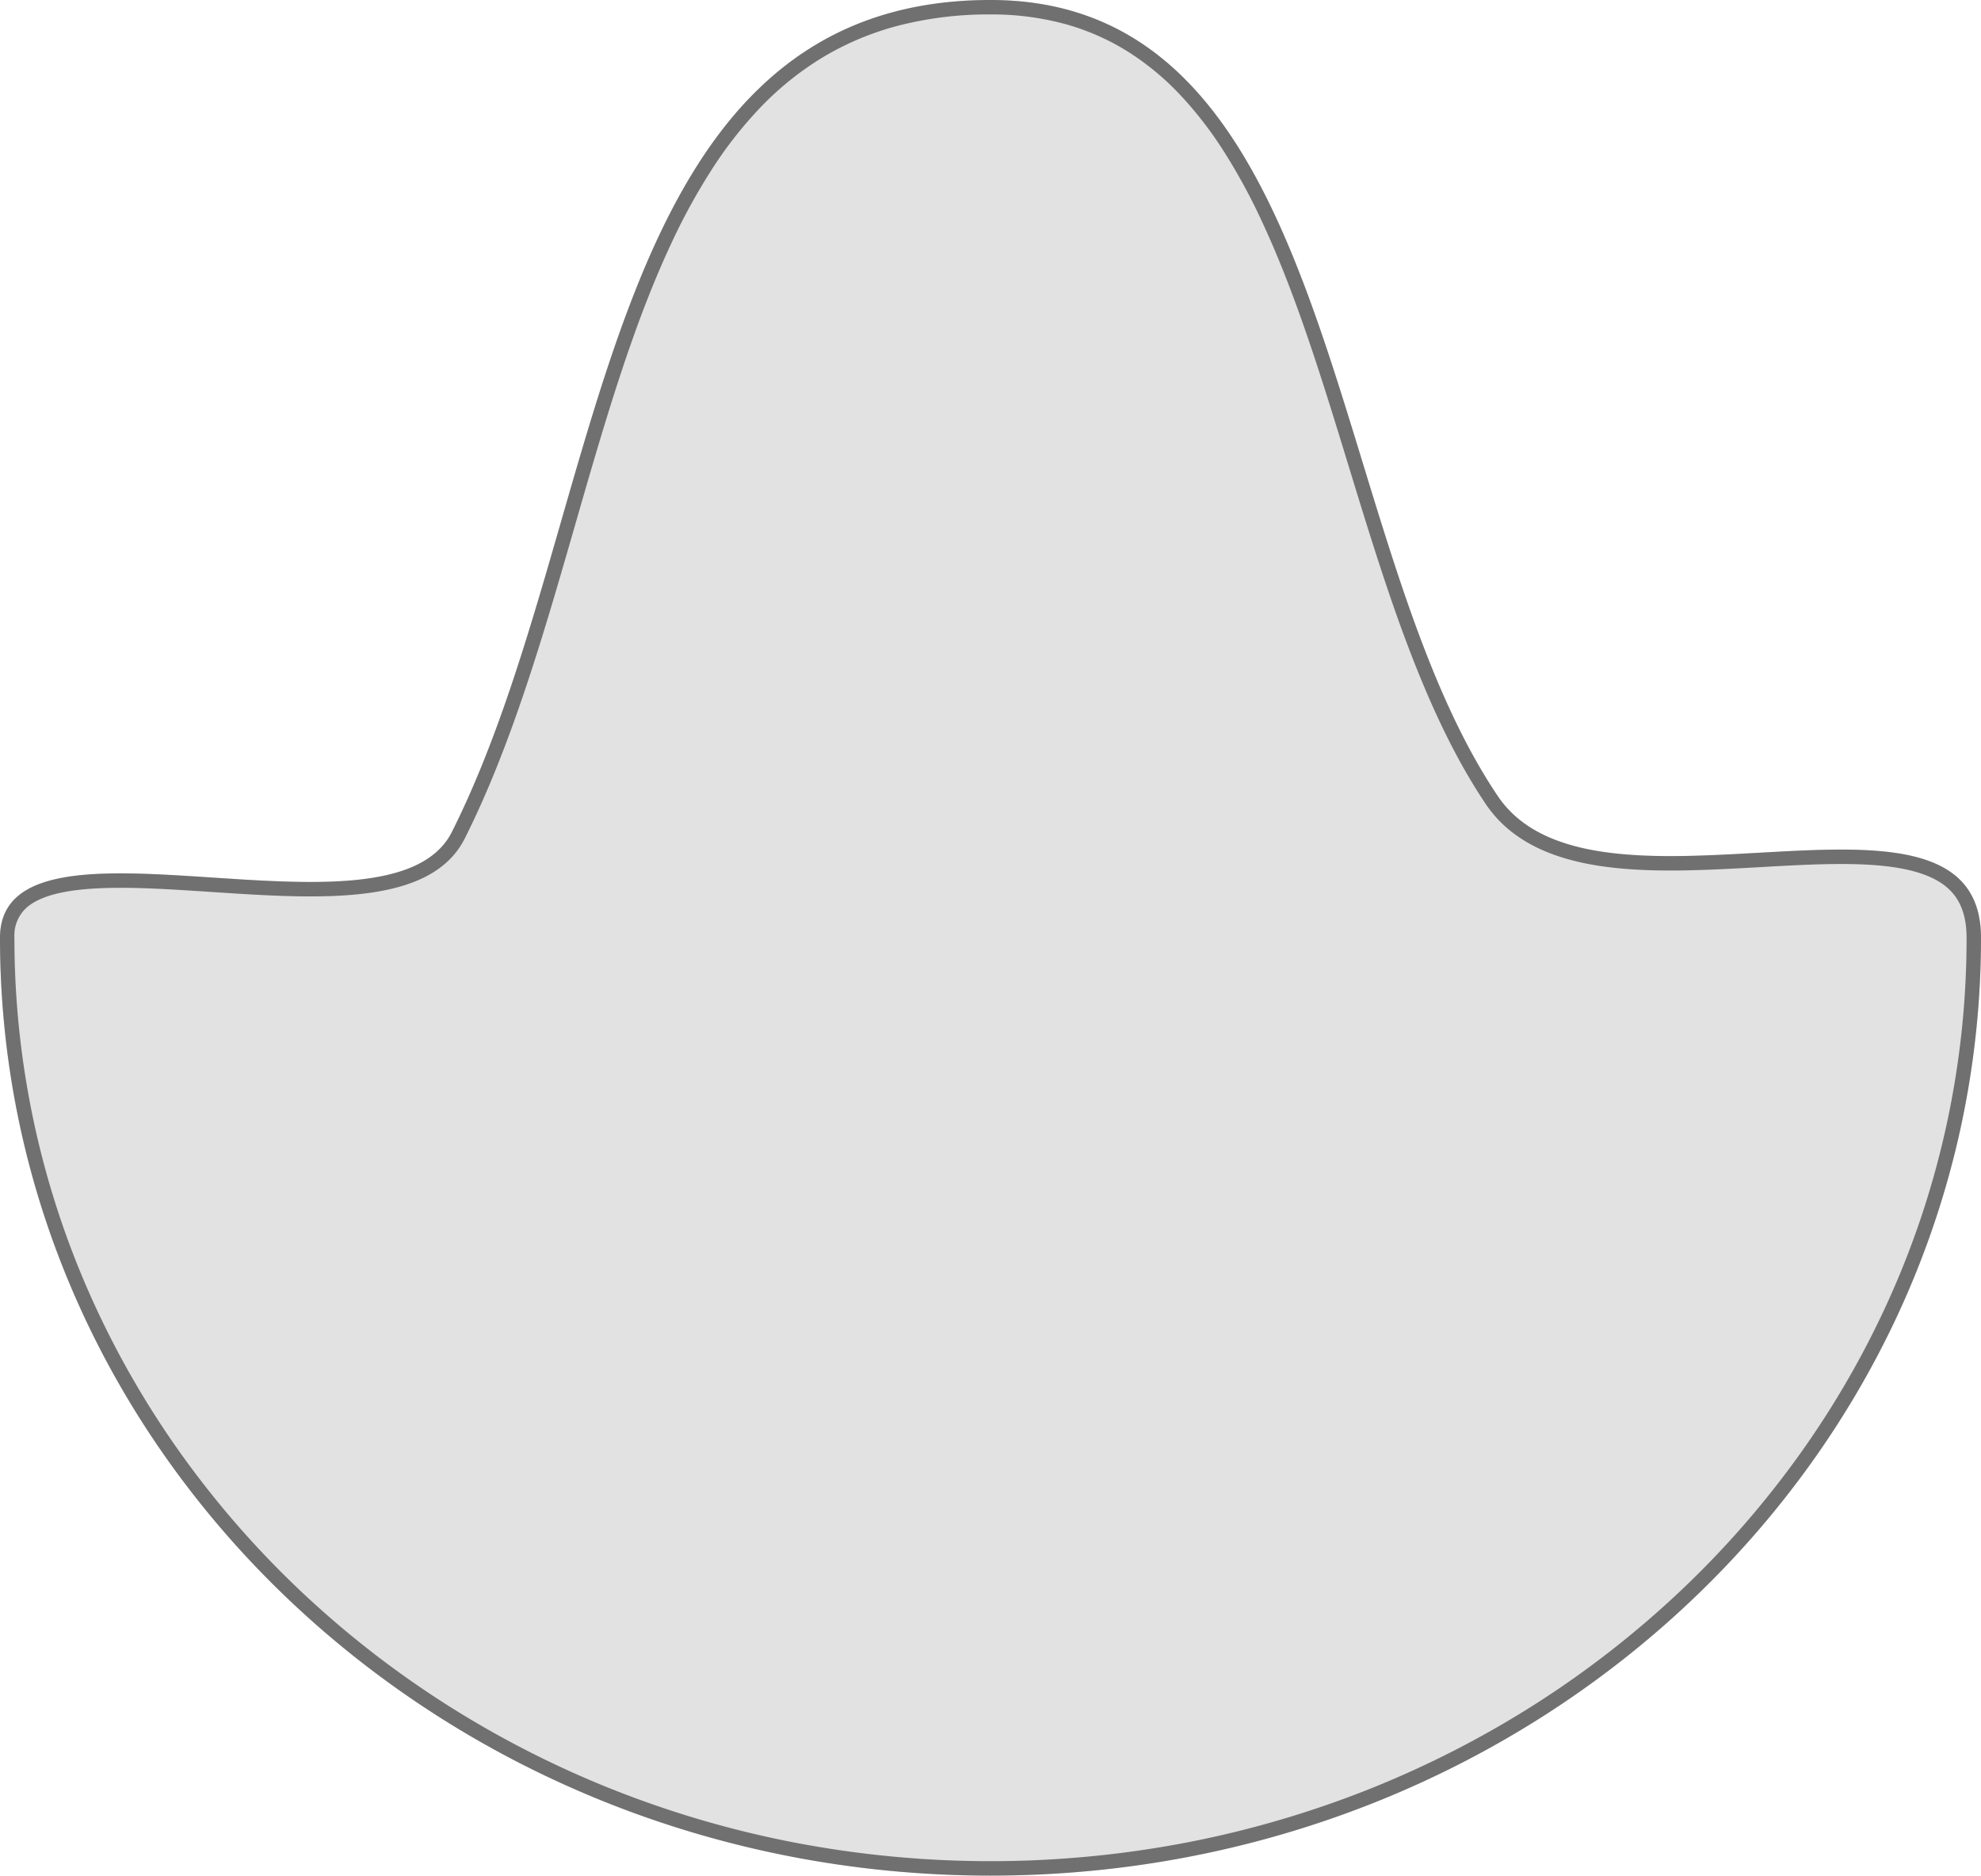 <svg xmlns="http://www.w3.org/2000/svg" width="412" height="390" viewBox="0 0 412 390">
  <g transform="translate(-230 -559)">
    <path id="crank" d="M195,0c29.939,0-3.521,81.155,22.018,93.987C282.666,126.972,390,123.858,390,206c0,73.041-111.173,68.861-165.528,105.5C194.308,331.837,233.555,412,195,412,87.3,412,0,319.771,0,206S87.3,0,195,0Z" transform="translate(230 949) rotate(-90)" fill="#e2e2e2"/>
    <path id="crank_-_Outline" data-name="crank - Outline" d="M195,3a182.47,182.47,0,0,0-74.679,15.928,188.979,188.979,0,0,0-32.6,18.7A196.163,196.163,0,0,0,59.293,62.4,202.465,202.465,0,0,0,35.83,92.44a206.921,206.921,0,0,0-17.721,34.491,210.51,210.51,0,0,0-11.2,38.124,216.513,216.513,0,0,0,0,81.891,210.51,210.51,0,0,0,11.2,38.124A206.925,206.925,0,0,0,35.83,319.56,202.463,202.463,0,0,0,59.293,349.6a196.166,196.166,0,0,0,28.424,24.775,188.98,188.98,0,0,0,32.6,18.7A182.47,182.47,0,0,0,195,409c4.471,0,7.776-1.2,10.106-3.662,2.793-2.954,4.426-7.967,4.994-15.325.544-7.052.081-15.289-.409-24.01-.615-10.947-1.251-22.267.1-32.228,1.6-11.843,5.859-19.942,13.006-24.76,19.043-12.837,45.008-20.787,70.118-28.476,11.818-3.619,24.039-7.36,35.238-11.533,5.995-2.234,11.238-4.413,16.03-6.662a124.172,124.172,0,0,0,14.21-7.733,79.521,79.521,0,0,0,11.839-9.125,56.171,56.171,0,0,0,8.988-10.838,49.362,49.362,0,0,0,5.739-12.97A58.237,58.237,0,0,0,387,206a75.6,75.6,0,0,0-2.315-19.109,60.126,60.126,0,0,0-6.5-15.6,63.466,63.466,0,0,0-10.147-12.776A85.18,85.18,0,0,0,354.7,148a129.621,129.621,0,0,0-16-8.707c-5.4-2.5-11.3-4.9-18.063-7.325-12.626-4.536-26.44-8.513-39.8-12.359-22.466-6.468-45.7-13.156-65.17-22.94-14.144-7.107-12.618-30.237-11.142-52.606.577-8.744,1.122-17,.743-24.031-.394-7.308-1.752-12.106-4.15-14.669A7.81,7.81,0,0,0,195,3m0-3c29.939,0-3.521,81.155,22.018,93.987C282.666,126.972,390,123.858,390,206c0,73.041-111.173,68.861-165.528,105.5C194.308,331.837,233.555,412,195,412,87.3,412,0,319.771,0,206S87.3,0,195,0Z" transform="translate(230 949) rotate(-90)" fill="#707070"/>
  </g>
</svg>
